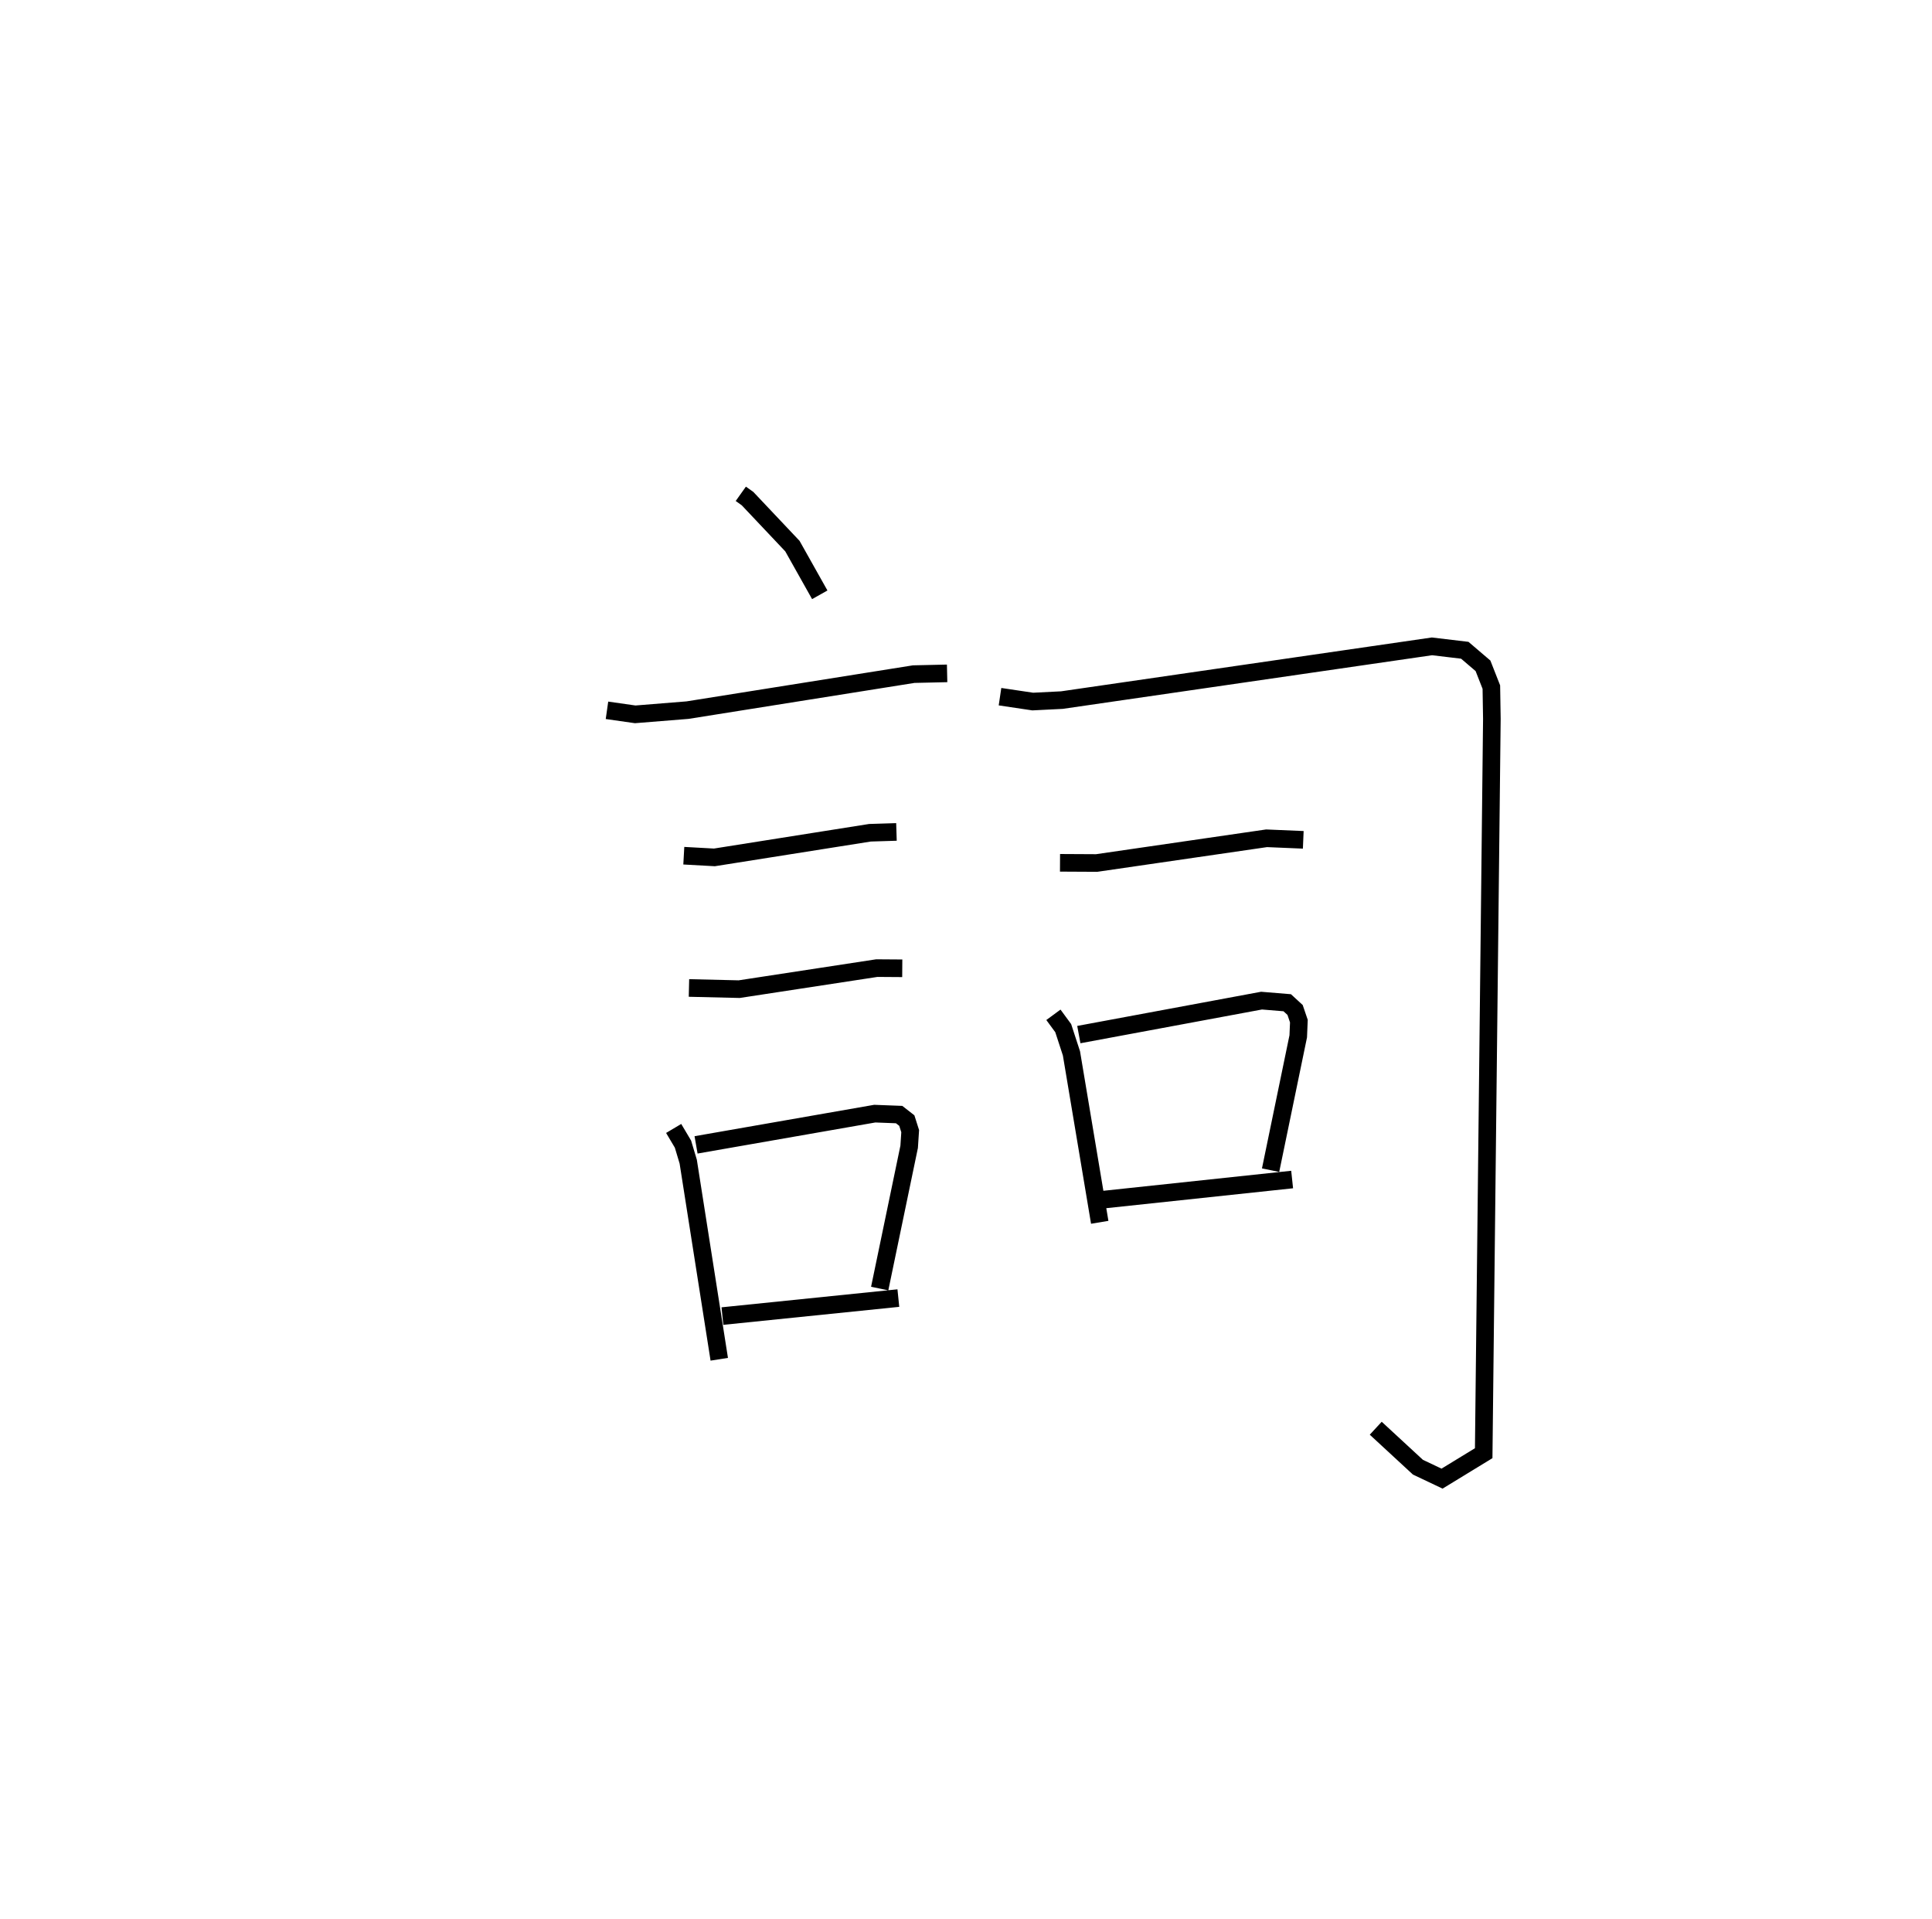 <?xml version="1.0" encoding="utf-8" ?>
<svg baseProfile="full" height="108.984" version="1.1" width="109.743" xmlns="http://www.w3.org/2000/svg" xmlns:ev="http://www.w3.org/2001/xml-events" xmlns:xlink="http://www.w3.org/1999/xlink"><defs /><rect fill="white" height="108.984" width="109.743" x="0" y="0" /><path d="M25,25 m0.0,0.0 m17.08,3.048 l0.382,0.272 2.549,2.698 l1.554,2.766 m-12.087,6.561 l1.604,0.229 2.971,-0.239 l12.848,-2.045 1.898,-0.043 m-14.957,10.356 l1.738,0.096 8.835,-1.399 l1.506,-0.047 m-11.786,8.863 l2.853,0.067 7.816,-1.195 l1.447,0.01 m-12.985,9.097 l0.529,0.891 0.298,0.994 l1.763,11.225 m-1.318,-12.177 l10.152,-1.774 1.383,0.053 l0.437,0.341 0.191,0.601 l-0.058,0.887 -1.674,8.053 m-8.934,1.563 l9.994,-1.022 m5.774,-34.159 l1.86,0.277 1.655,-0.083 l21.021,-3.052 1.865,0.222 l1.034,0.883 0.475,1.209 l0.029,1.802 -0.464,41.711 l-2.366,1.445 -1.37,-0.65 l-2.396,-2.213 m-17.934,-32.115 l2.081,0.011 9.652,-1.404 l2.084,0.088 m-14.192,9.938 l0.557,0.758 0.468,1.434 l1.606,9.594 m-1.187,-10.662 l10.378,-1.929 1.459,0.12 l0.447,0.411 0.215,0.633 l-0.036,0.863 -1.571,7.603 m-9.465,1.67 l10.689,-1.139 " fill="none" stroke="black" stroke-width="1" /></svg>